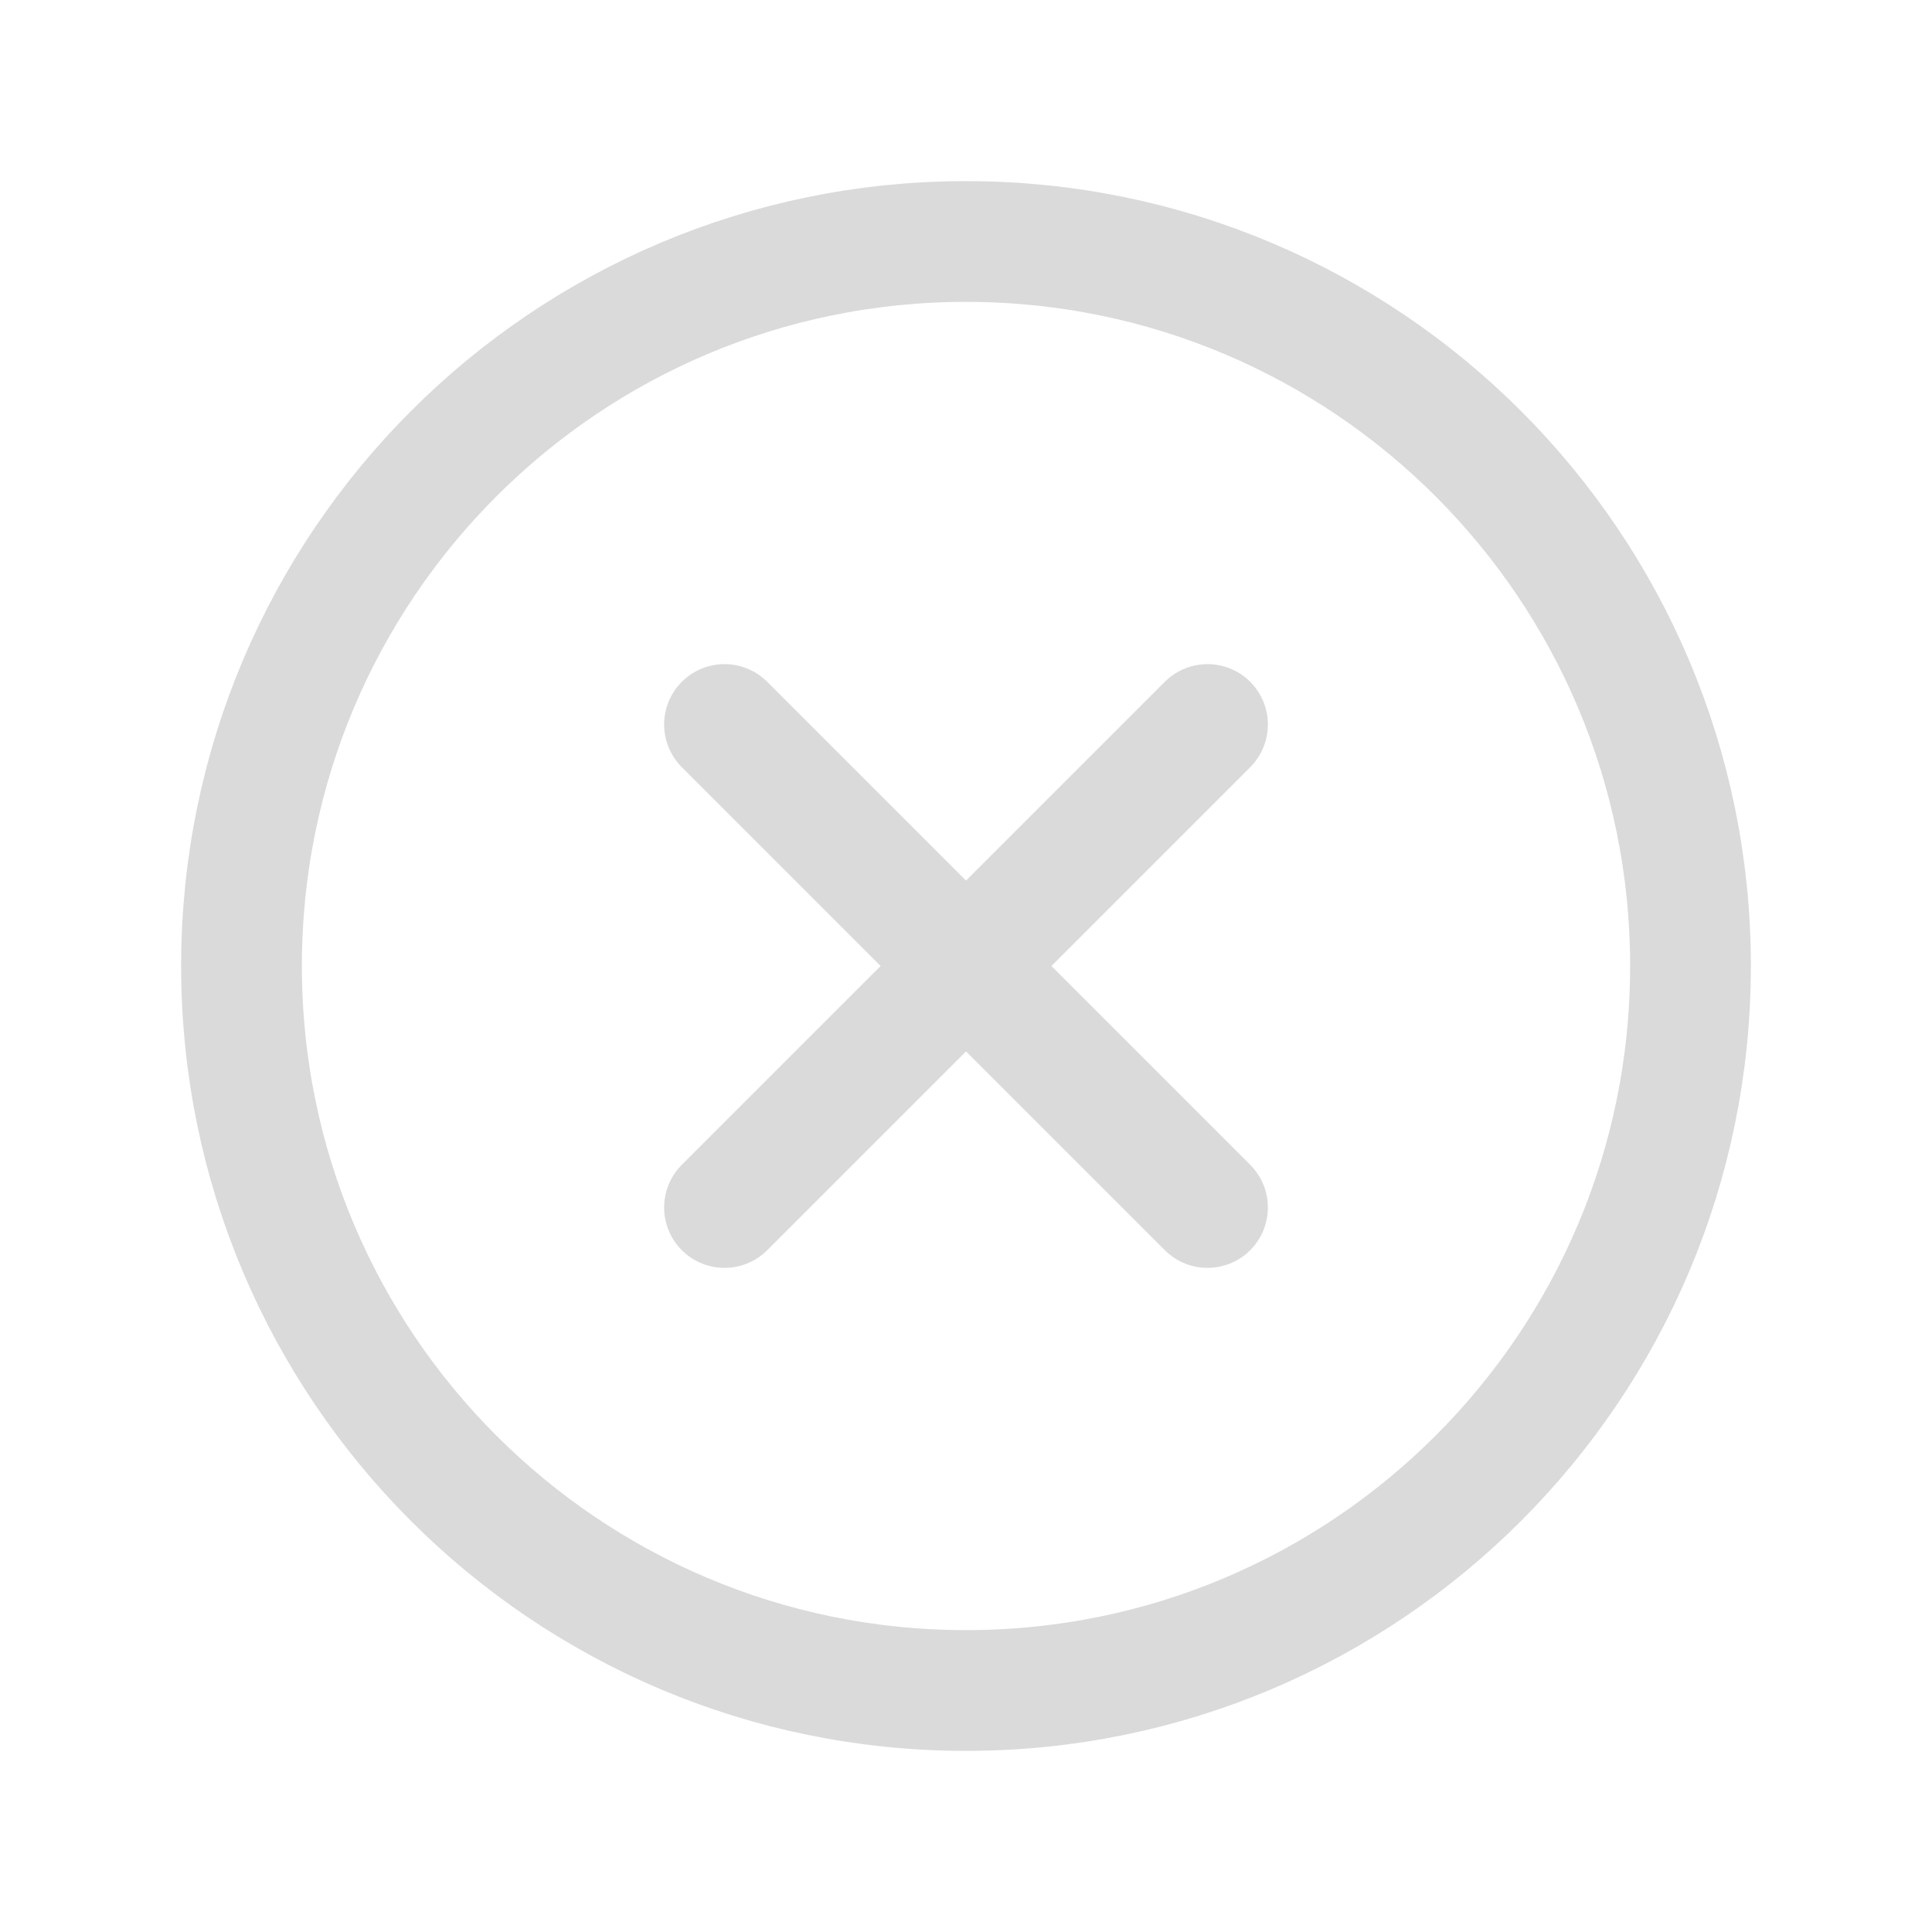 <svg width="24" height="24" viewBox="0 0 24 24" fill="none" xmlns="http://www.w3.org/2000/svg">
<path d="M12 21C16.971 21 21 16.971 21 12C21 7.029 16.971 3 12 3C7.029 3 3 7.029 3 12C3 16.971 7.029 21 12 21Z" stroke="#DADADA" stroke-width="1.5" stroke-miterlimit="10"/>
<path d="M15 9L9 15" stroke="#DADADA" stroke-width="1.5" stroke-linecap="round" stroke-linejoin="round"/>
<path d="M15 15L9 9" stroke="#DADADA" stroke-width="1.5" stroke-linecap="round" stroke-linejoin="round"/>
</svg>
